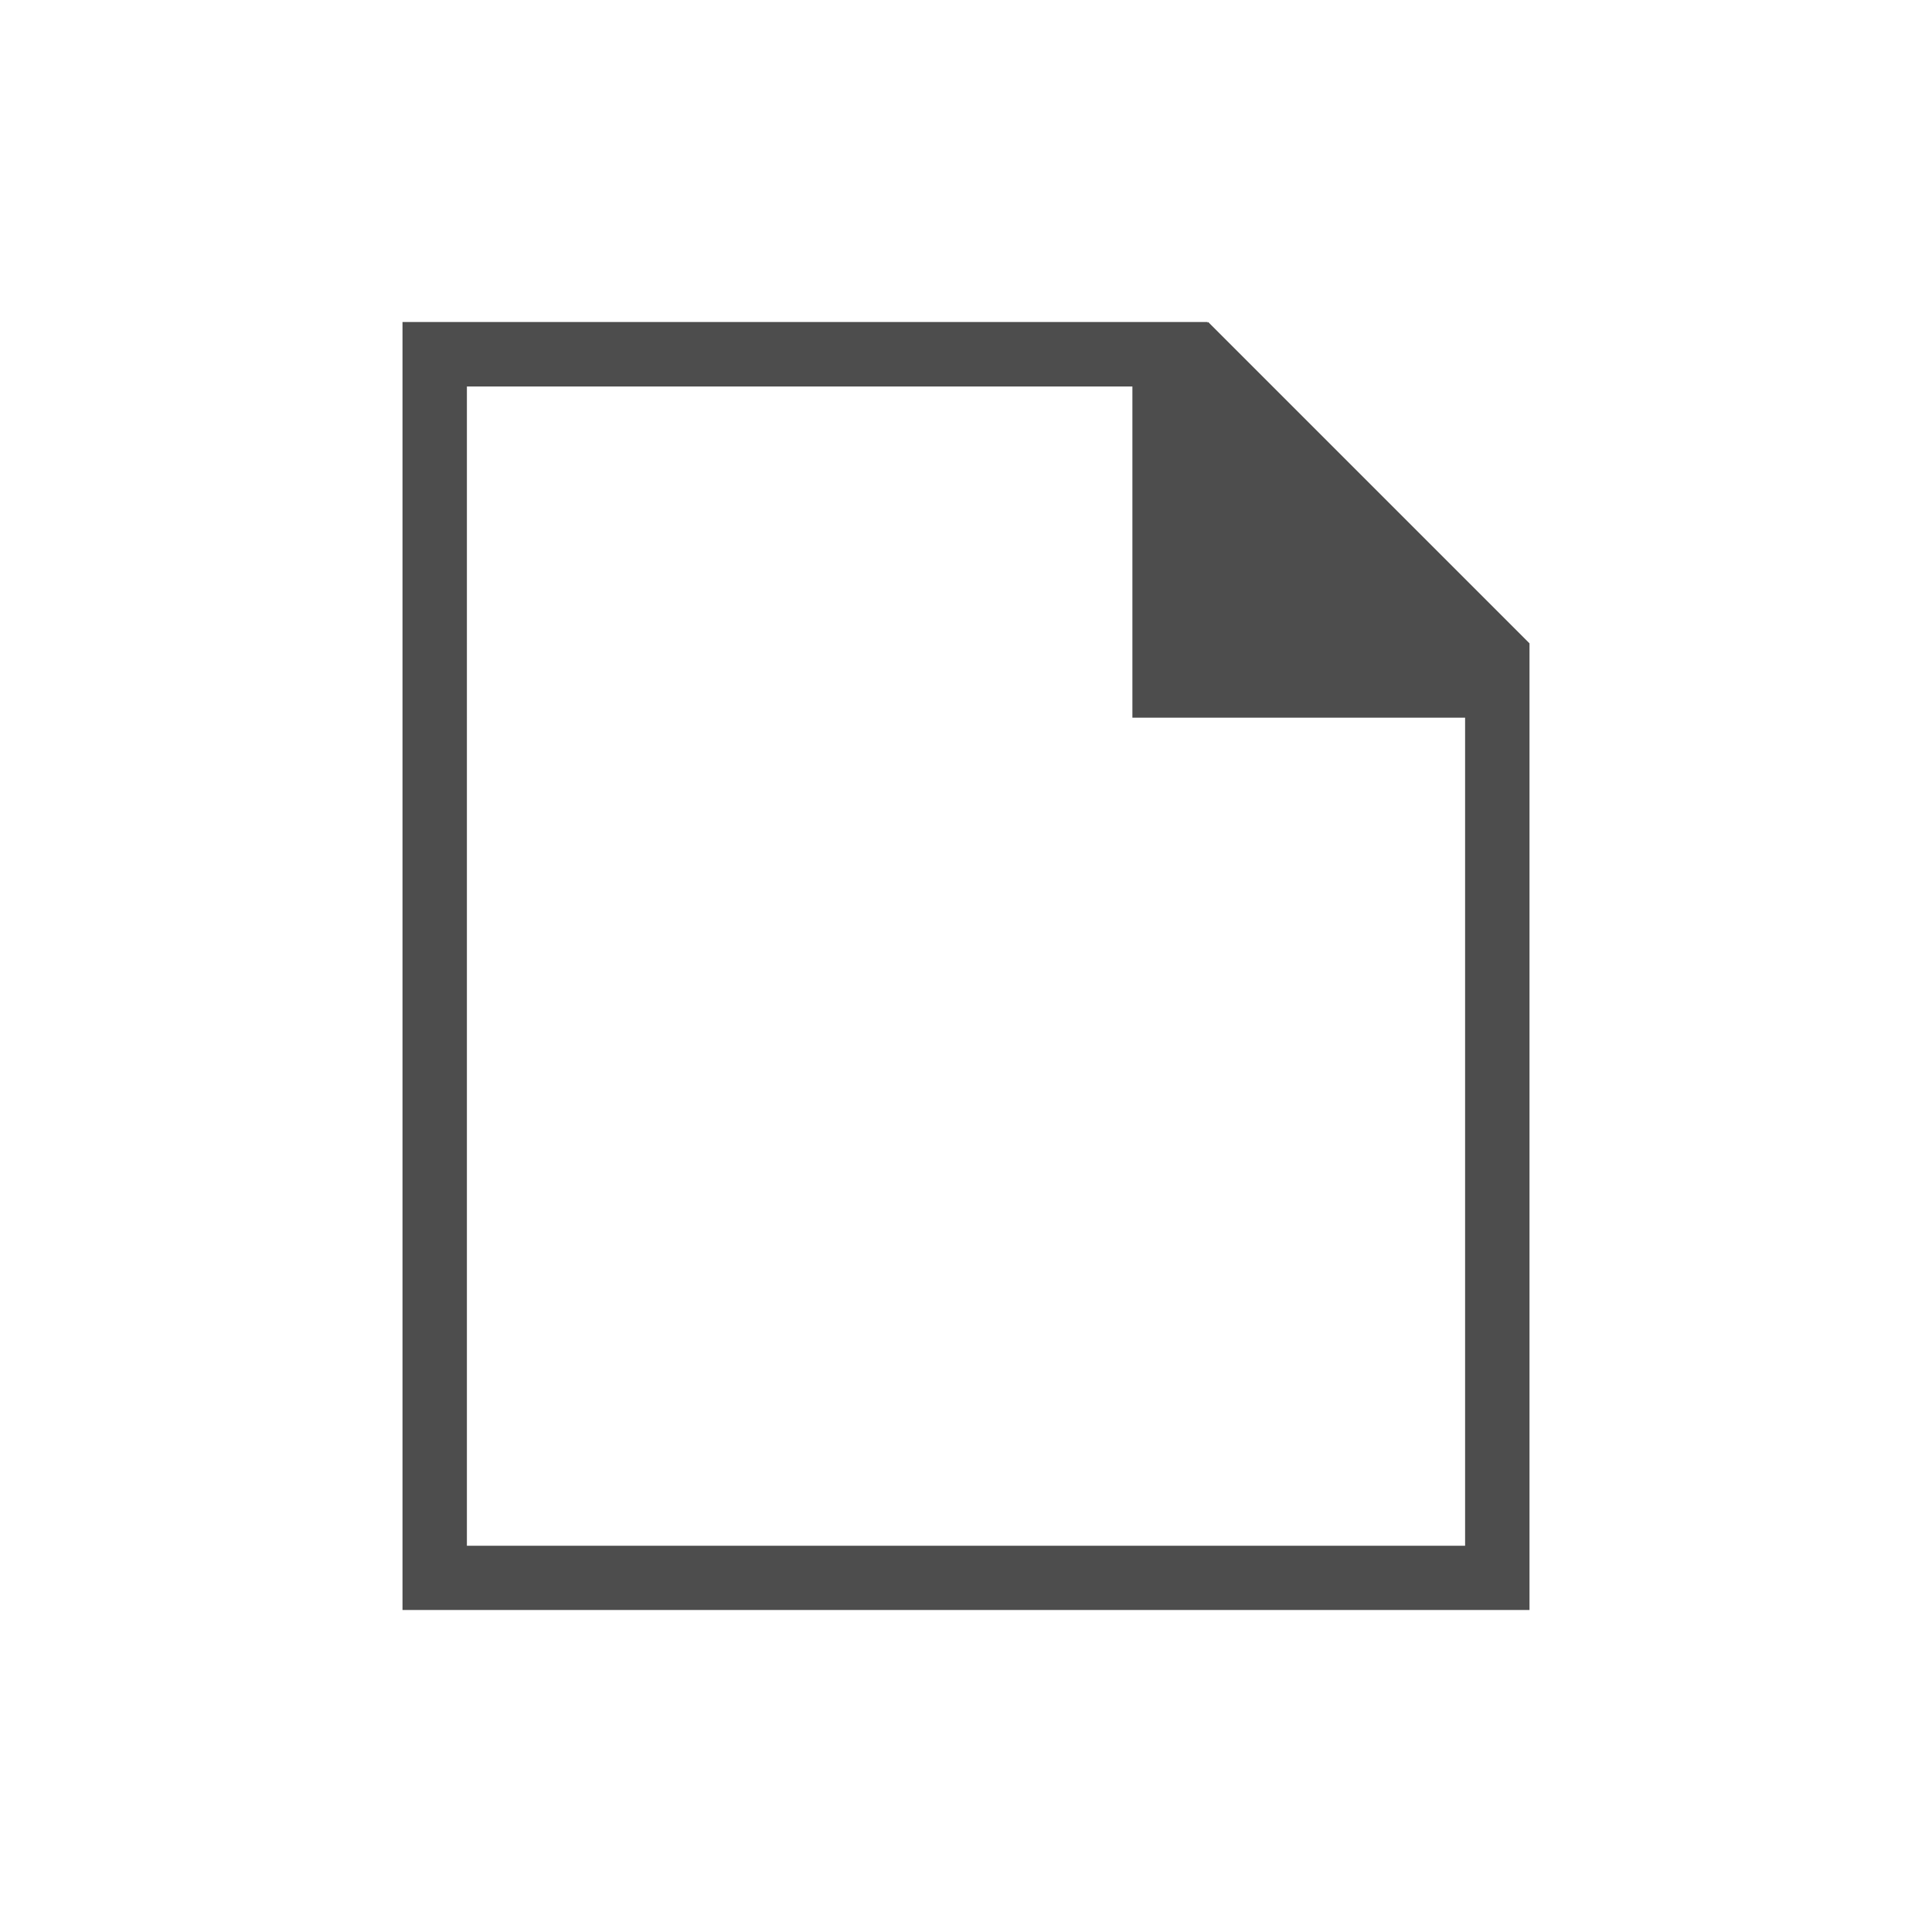 <?xml version="1.0" encoding="utf-8"?>
<!-- Generator: Adobe Illustrator 17.0.0, SVG Export Plug-In . SVG Version: 6.00 Build 0)  -->
<!DOCTYPE svg PUBLIC "-//W3C//DTD SVG 1.1//EN" "http://www.w3.org/Graphics/SVG/1.1/DTD/svg11.dtd">
<svg version="1.1"
	 id="svg3869" sodipodi:docname="document-new.svg" inkscape:version="0.91 r13725" xmlns:dc="http://purl.org/dc/elements/1.1/" xmlns:cc="http://creativecommons.org/ns#" xmlns:rdf="http://www.w3.org/1999/02/22-rdf-syntax-ns#" xmlns:svg="http://www.w3.org/2000/svg" xmlns:sodipodi="http://sodipodi.sourceforge.net/DTD/sodipodi-0.dtd" xmlns:inkscape="http://www.inkscape.org/namespaces/inkscape"
	 xmlns="http://www.w3.org/2000/svg" xmlns:xlink="http://www.w3.org/1999/xlink" x="0px" y="0px" width="24px" height="24px"
	 viewBox="0 0 24 24" enable-background="new 0 0 24 24" xml:space="preserve">
<defs>
	
	
		<inkscape:perspective  inkscape:persp3d-origin="12 : 8 : 1" inkscape:vp_x="0 : 12 : 1" id="perspective4146" sodipodi:type="inkscape:persp3d" inkscape:vp_y="0 : 1000 : 0" inkscape:vp_z="24 : 12 : 1">
		</inkscape:perspective>
	
		<inkscape:perspective  inkscape:persp3d-origin="12 : 8 : 1" inkscape:vp_x="0 : 12 : 1" id="perspective4090" sodipodi:type="inkscape:persp3d" inkscape:vp_y="0 : 1000 : 0" inkscape:vp_z="24 : 12 : 1">
		</inkscape:perspective>
</defs>
<sodipodi:namedview  inkscape:snap-bbox="true" inkscape:object-nodes="true" inkscape:showpageshadow="false" inkscape:window-maximized="1" inkscape:window-y="0" inkscape:window-x="-4" inkscape:window-height="709" inkscape:window-width="1366" fit-margin-bottom="0" fit-margin-right="0" inkscape:current-layer="layer1" inkscape:document-units="px" inkscape:pageshadow="2" inkscape:pageopacity="0.0" inkscape:cx="11.061087" inkscape:cy="12.032563" showgrid="true" inkscape:zoom="22.627416" pagecolor="#ffffff" fit-margin-top="0" fit-margin-left="0" bordercolor="#666666" borderopacity="1.0" id="base">
	<inkscape:grid  type="xygrid" id="grid4132"></inkscape:grid>
	<sodipodi:guide  orientation="18,0" position="4,18" id="guide4138"></sodipodi:guide>
	<sodipodi:guide  orientation="0,18" position="5,3" id="guide4140"></sodipodi:guide>
	<sodipodi:guide  orientation="-18,0" position="20,2" id="guide4142"></sodipodi:guide>
	<sodipodi:guide  orientation="0,-18" position="2,21" id="guide4144"></sodipodi:guide>
	<sodipodi:guide  orientation="16,0" position="3,19" id="guide4146"></sodipodi:guide>
	<sodipodi:guide  orientation="0,16" position="2,4" id="guide4148"></sodipodi:guide>
	<sodipodi:guide  orientation="-16,0" position="21,20" id="guide4150"></sodipodi:guide>
	<sodipodi:guide  orientation="0,-16" position="2,20" id="guide4152"></sodipodi:guide>
</sodipodi:namedview>
<g id="layer1-1" transform="translate(327,-497)" inkscape:label="Capa 1">
	<path id="rect4139" inkscape:connector-curvature="0" fill="#4D4D4D" d="M-321,517h12h1v-10.594V505v-0.008l-3.992-3.992
		l-0.008,0.01V501h-1h-8h-1v16H-321z M-321.2,501.801h8.267v3.086v1.028h4.133v10.287h-12.4V501.801z"/>
</g>
<g id="layer1_1_" transform="translate(-326,-532.362)" inkscape:groupmode="layer" inkscape:label="Capa 1">
	<g id="layer1-5" transform="translate(-226.723,-49.757)" inkscape:label="Capa 1">
	</g>
</g>
</svg>
